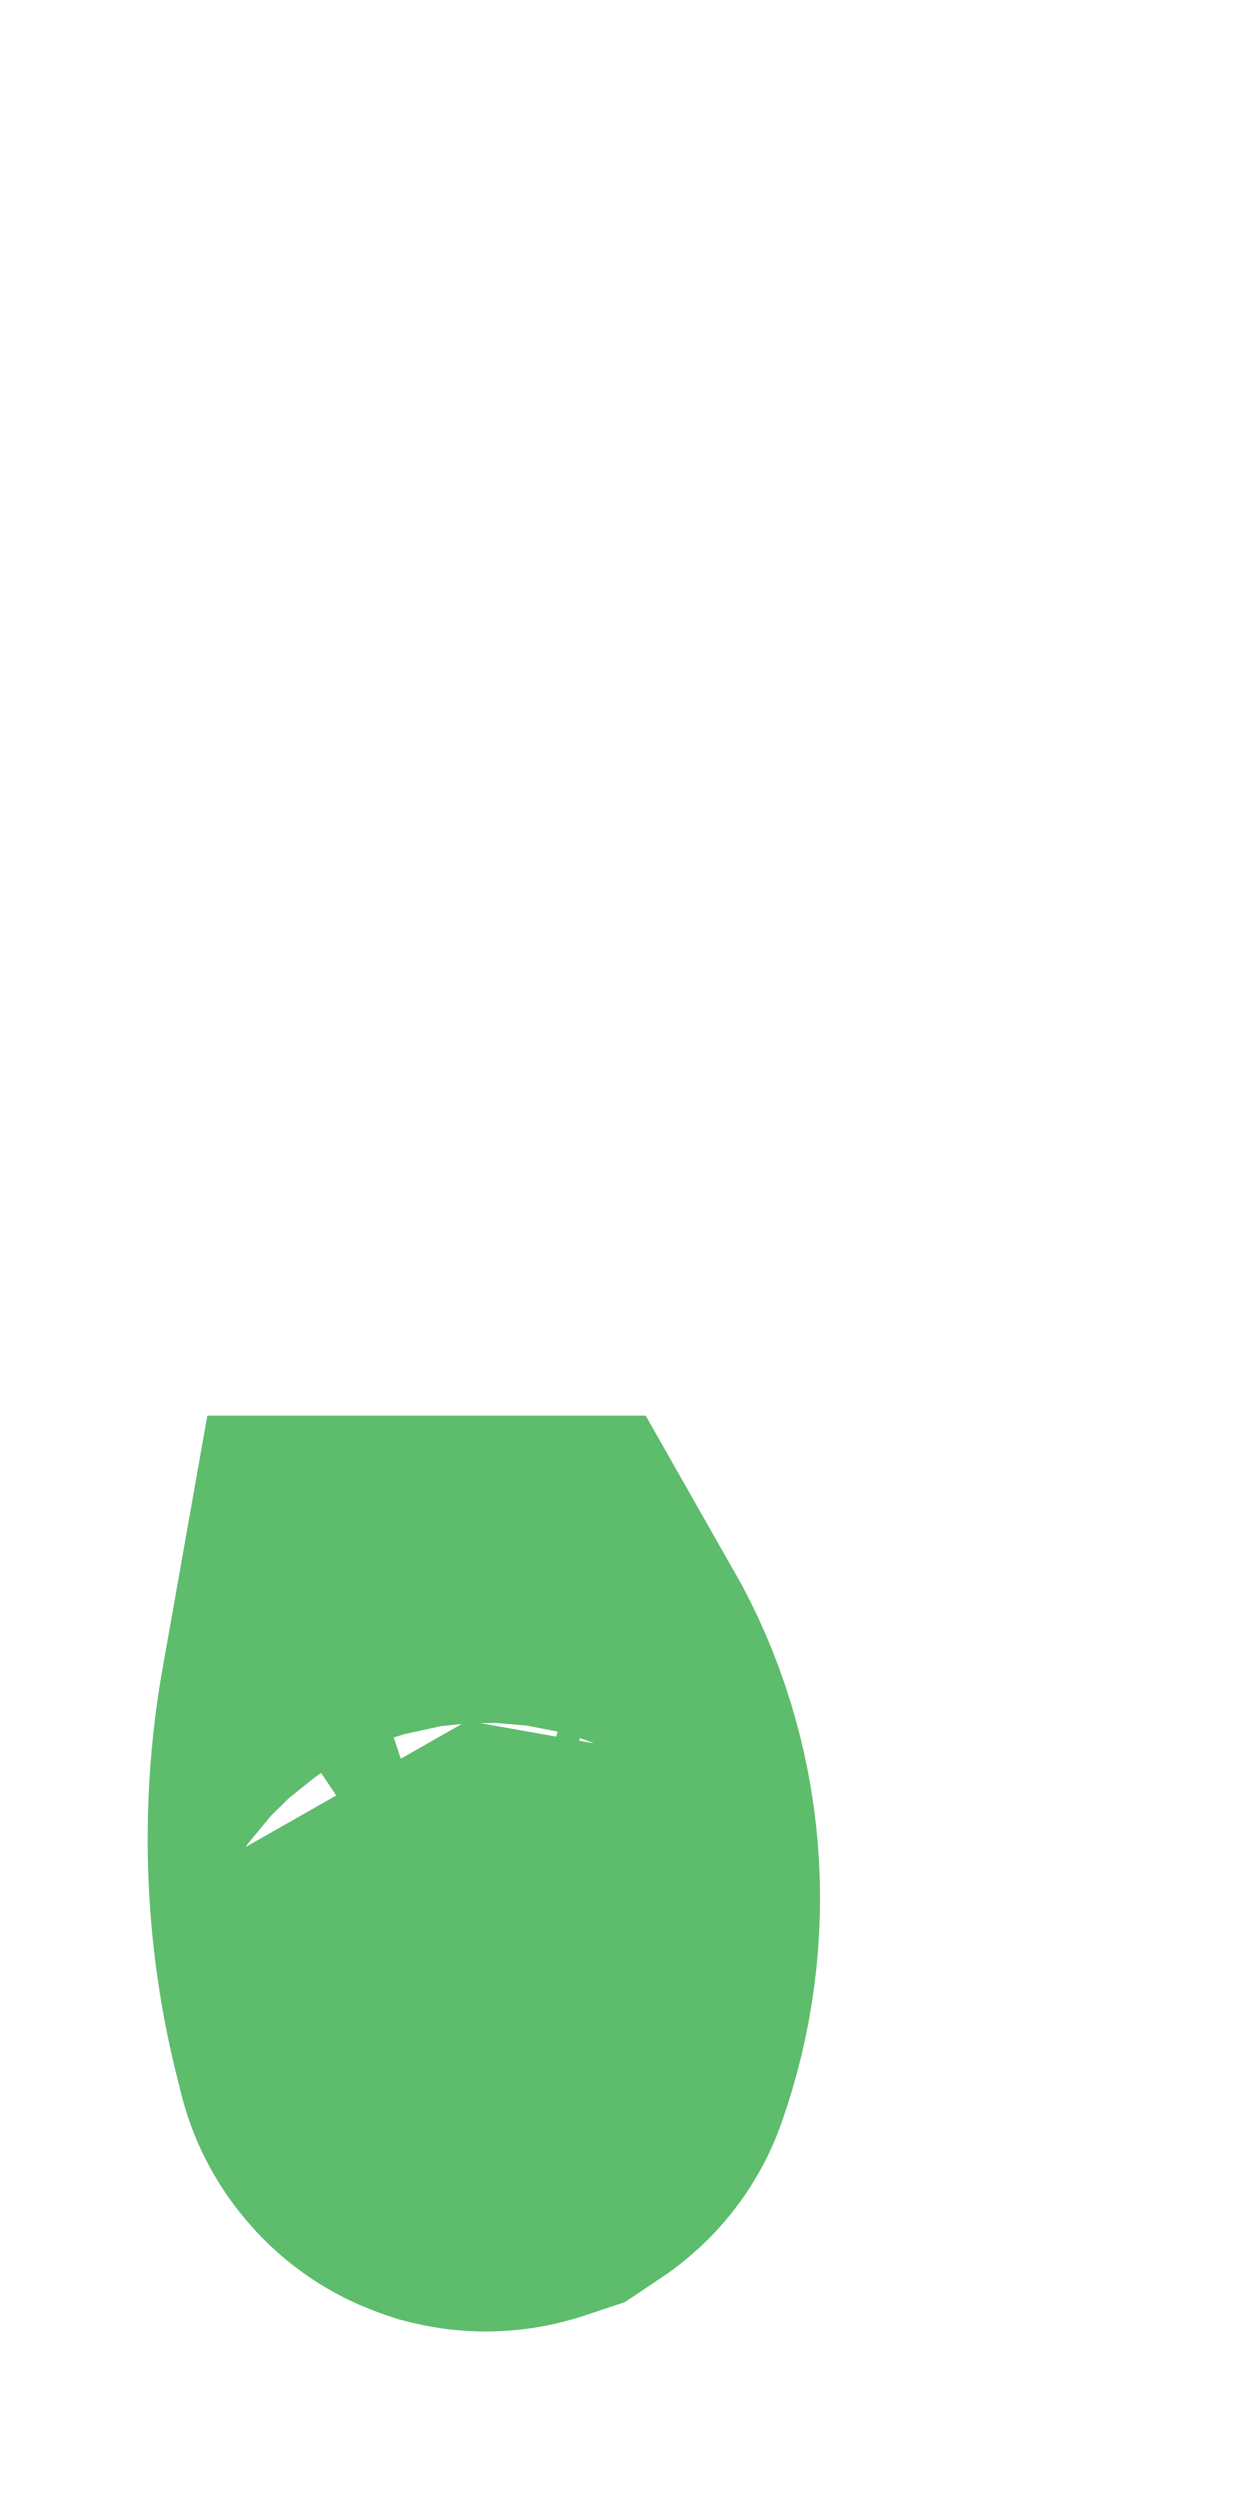 <svg width="2" height="4" viewBox="0 0 2 4" fill="none" xmlns="http://www.w3.org/2000/svg">
<path d="M0.791 3.235C0.819 3.156 0.83 3.072 0.823 2.988C0.816 2.905 0.791 2.824 0.75 2.752C0.75 2.752 0.75 2.752 0.74 2.752C0.712 2.91 0.719 3.074 0.762 3.229C0.762 3.232 0.763 3.235 0.766 3.238C0.768 3.241 0.771 3.242 0.774 3.243C0.778 3.244 0.781 3.243 0.784 3.242C0.787 3.24 0.79 3.238 0.791 3.235Z" fill="black" stroke="#5EBC6D" stroke-width="0.974" stroke-miterlimit="10"/>
</svg>
